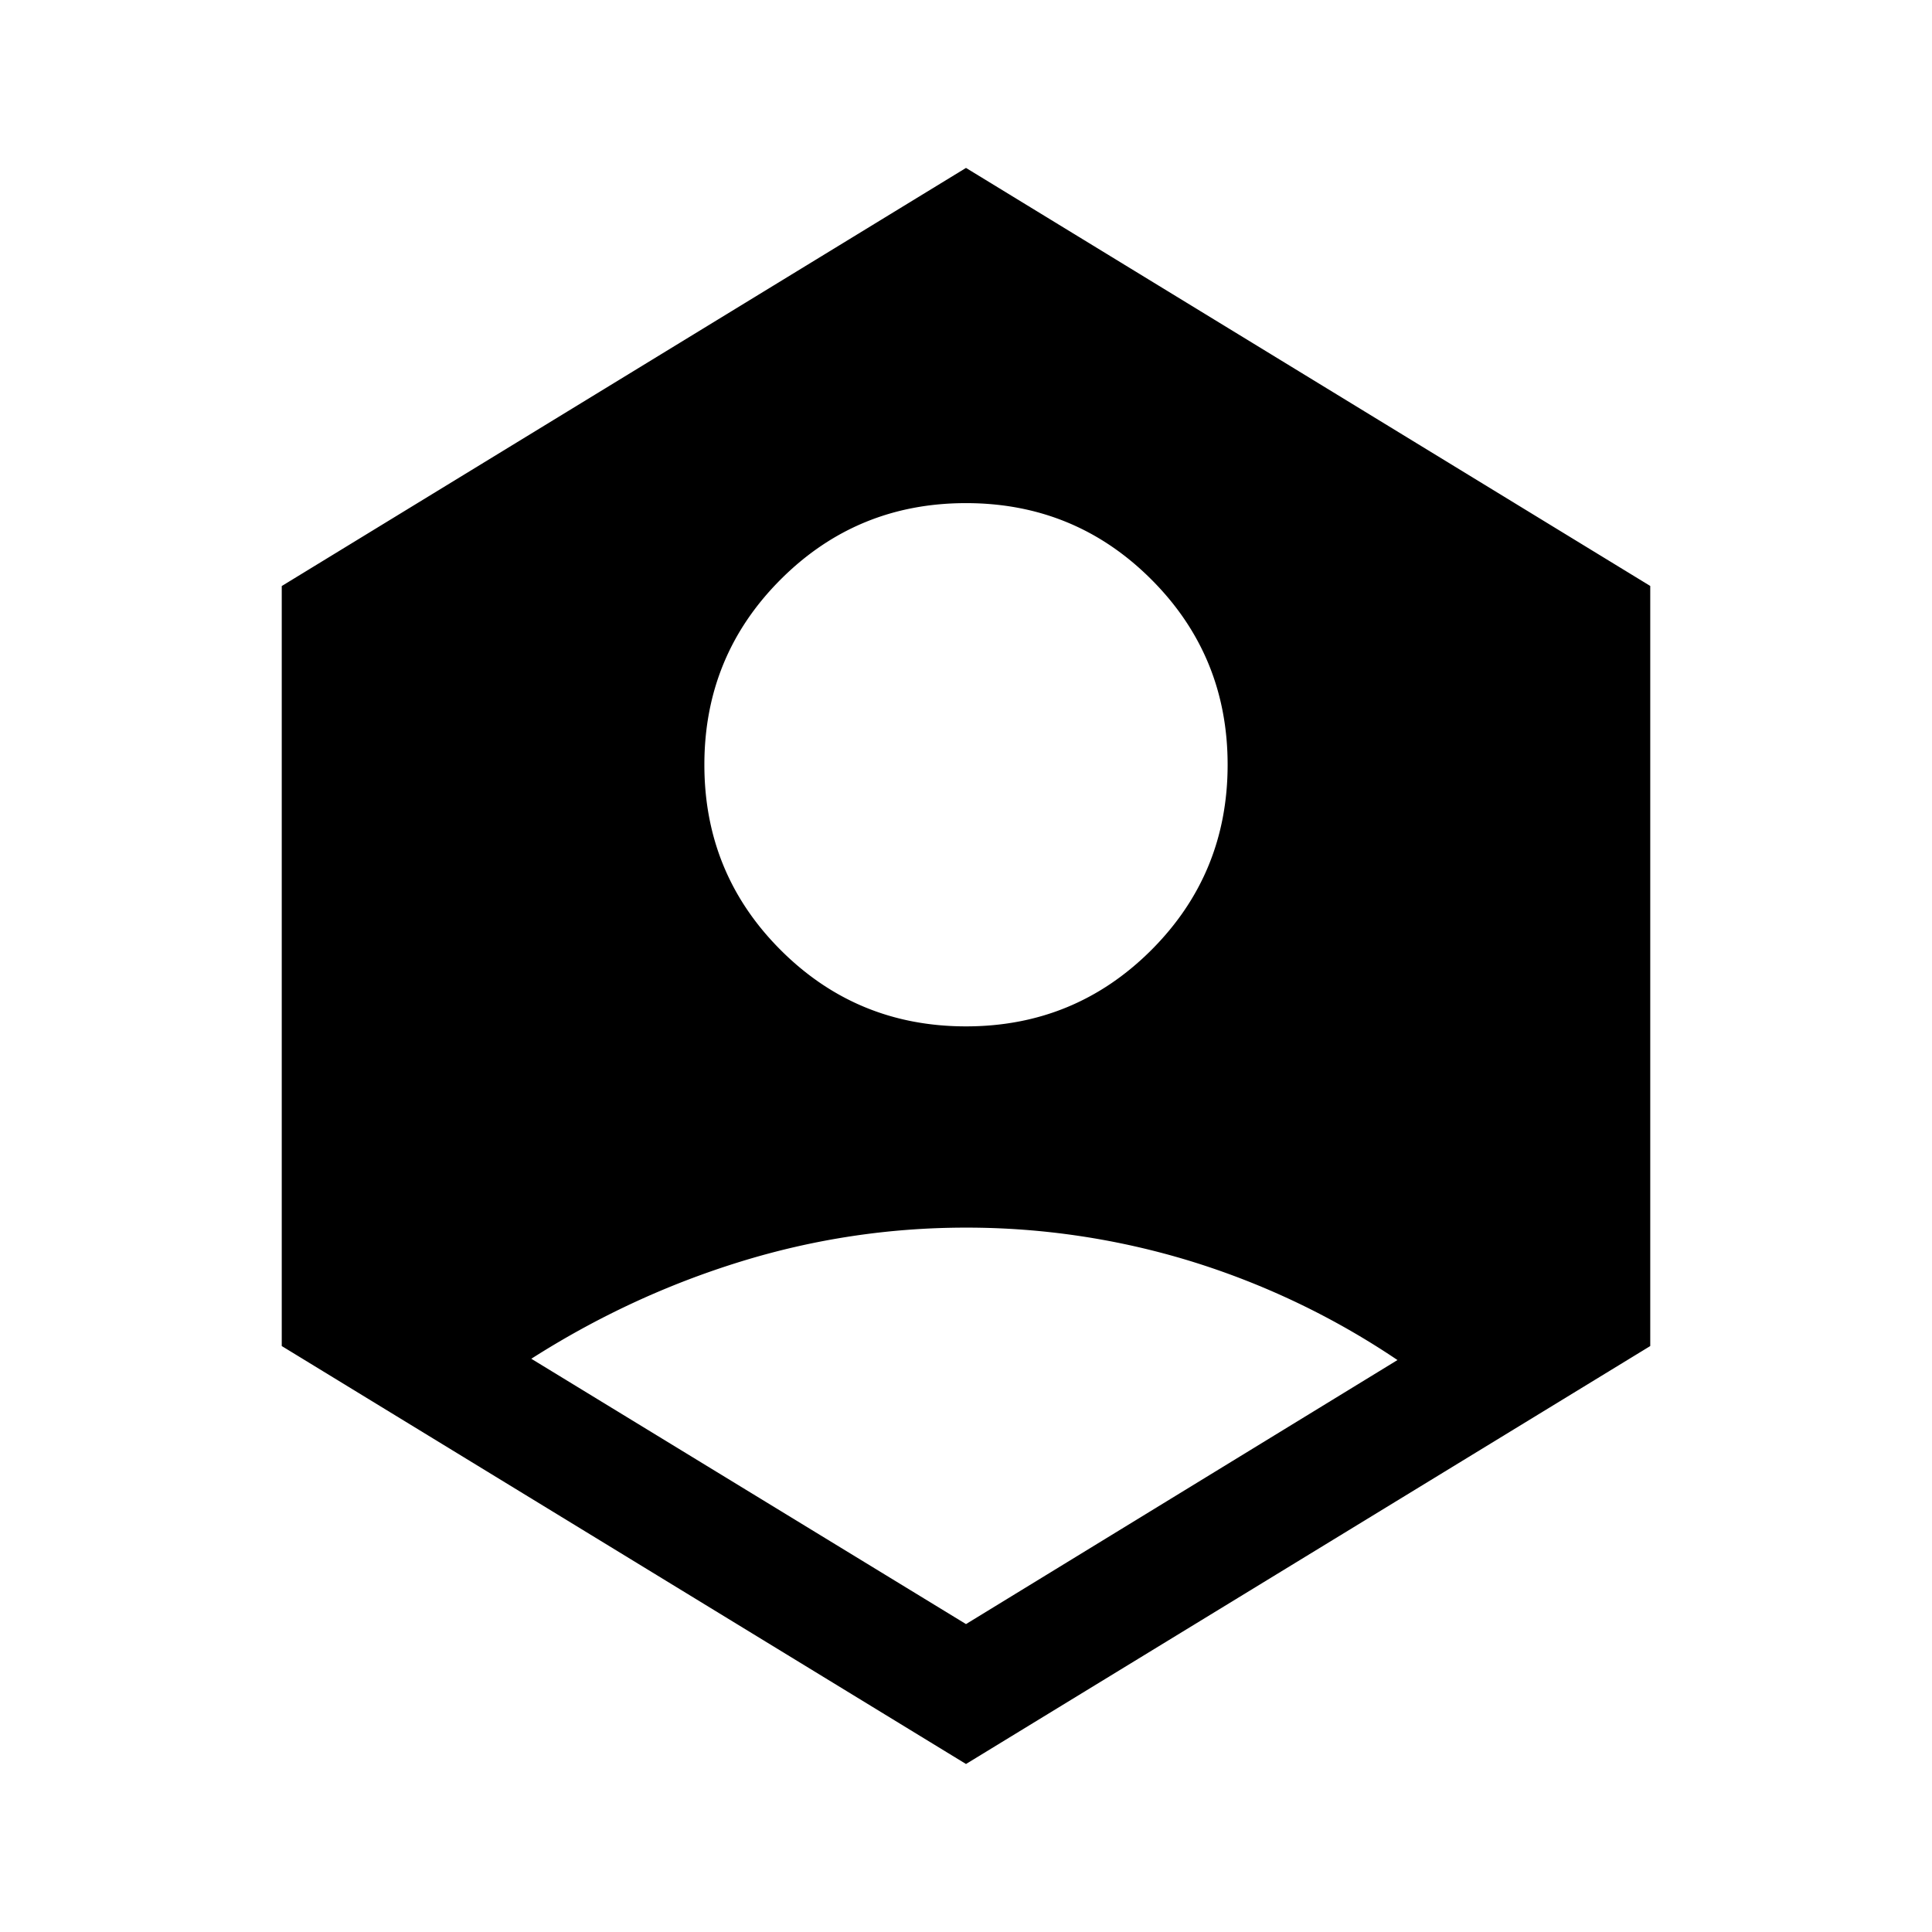 <svg xmlns="http://www.w3.org/2000/svg" width="24" height="24" viewBox="0 0 24 24" fill='currentColor'><path d="m12 20.175 5.36-3.28a9.7 9.7 0 0 0-2.565-1.227A9.5 9.5 0 0 0 12 15.25q-1.433 0-2.803.423T6.6 16.879zm0-7.425q1.353 0 2.302-.948.948-.948.948-2.302t-.948-2.302T12 6.25t-2.302.948T8.75 9.5t.948 2.302T12 12.75m0 9.163-8.5-5.192V7.28L12 2.086l8.5 5.193v9.442z"/></svg>